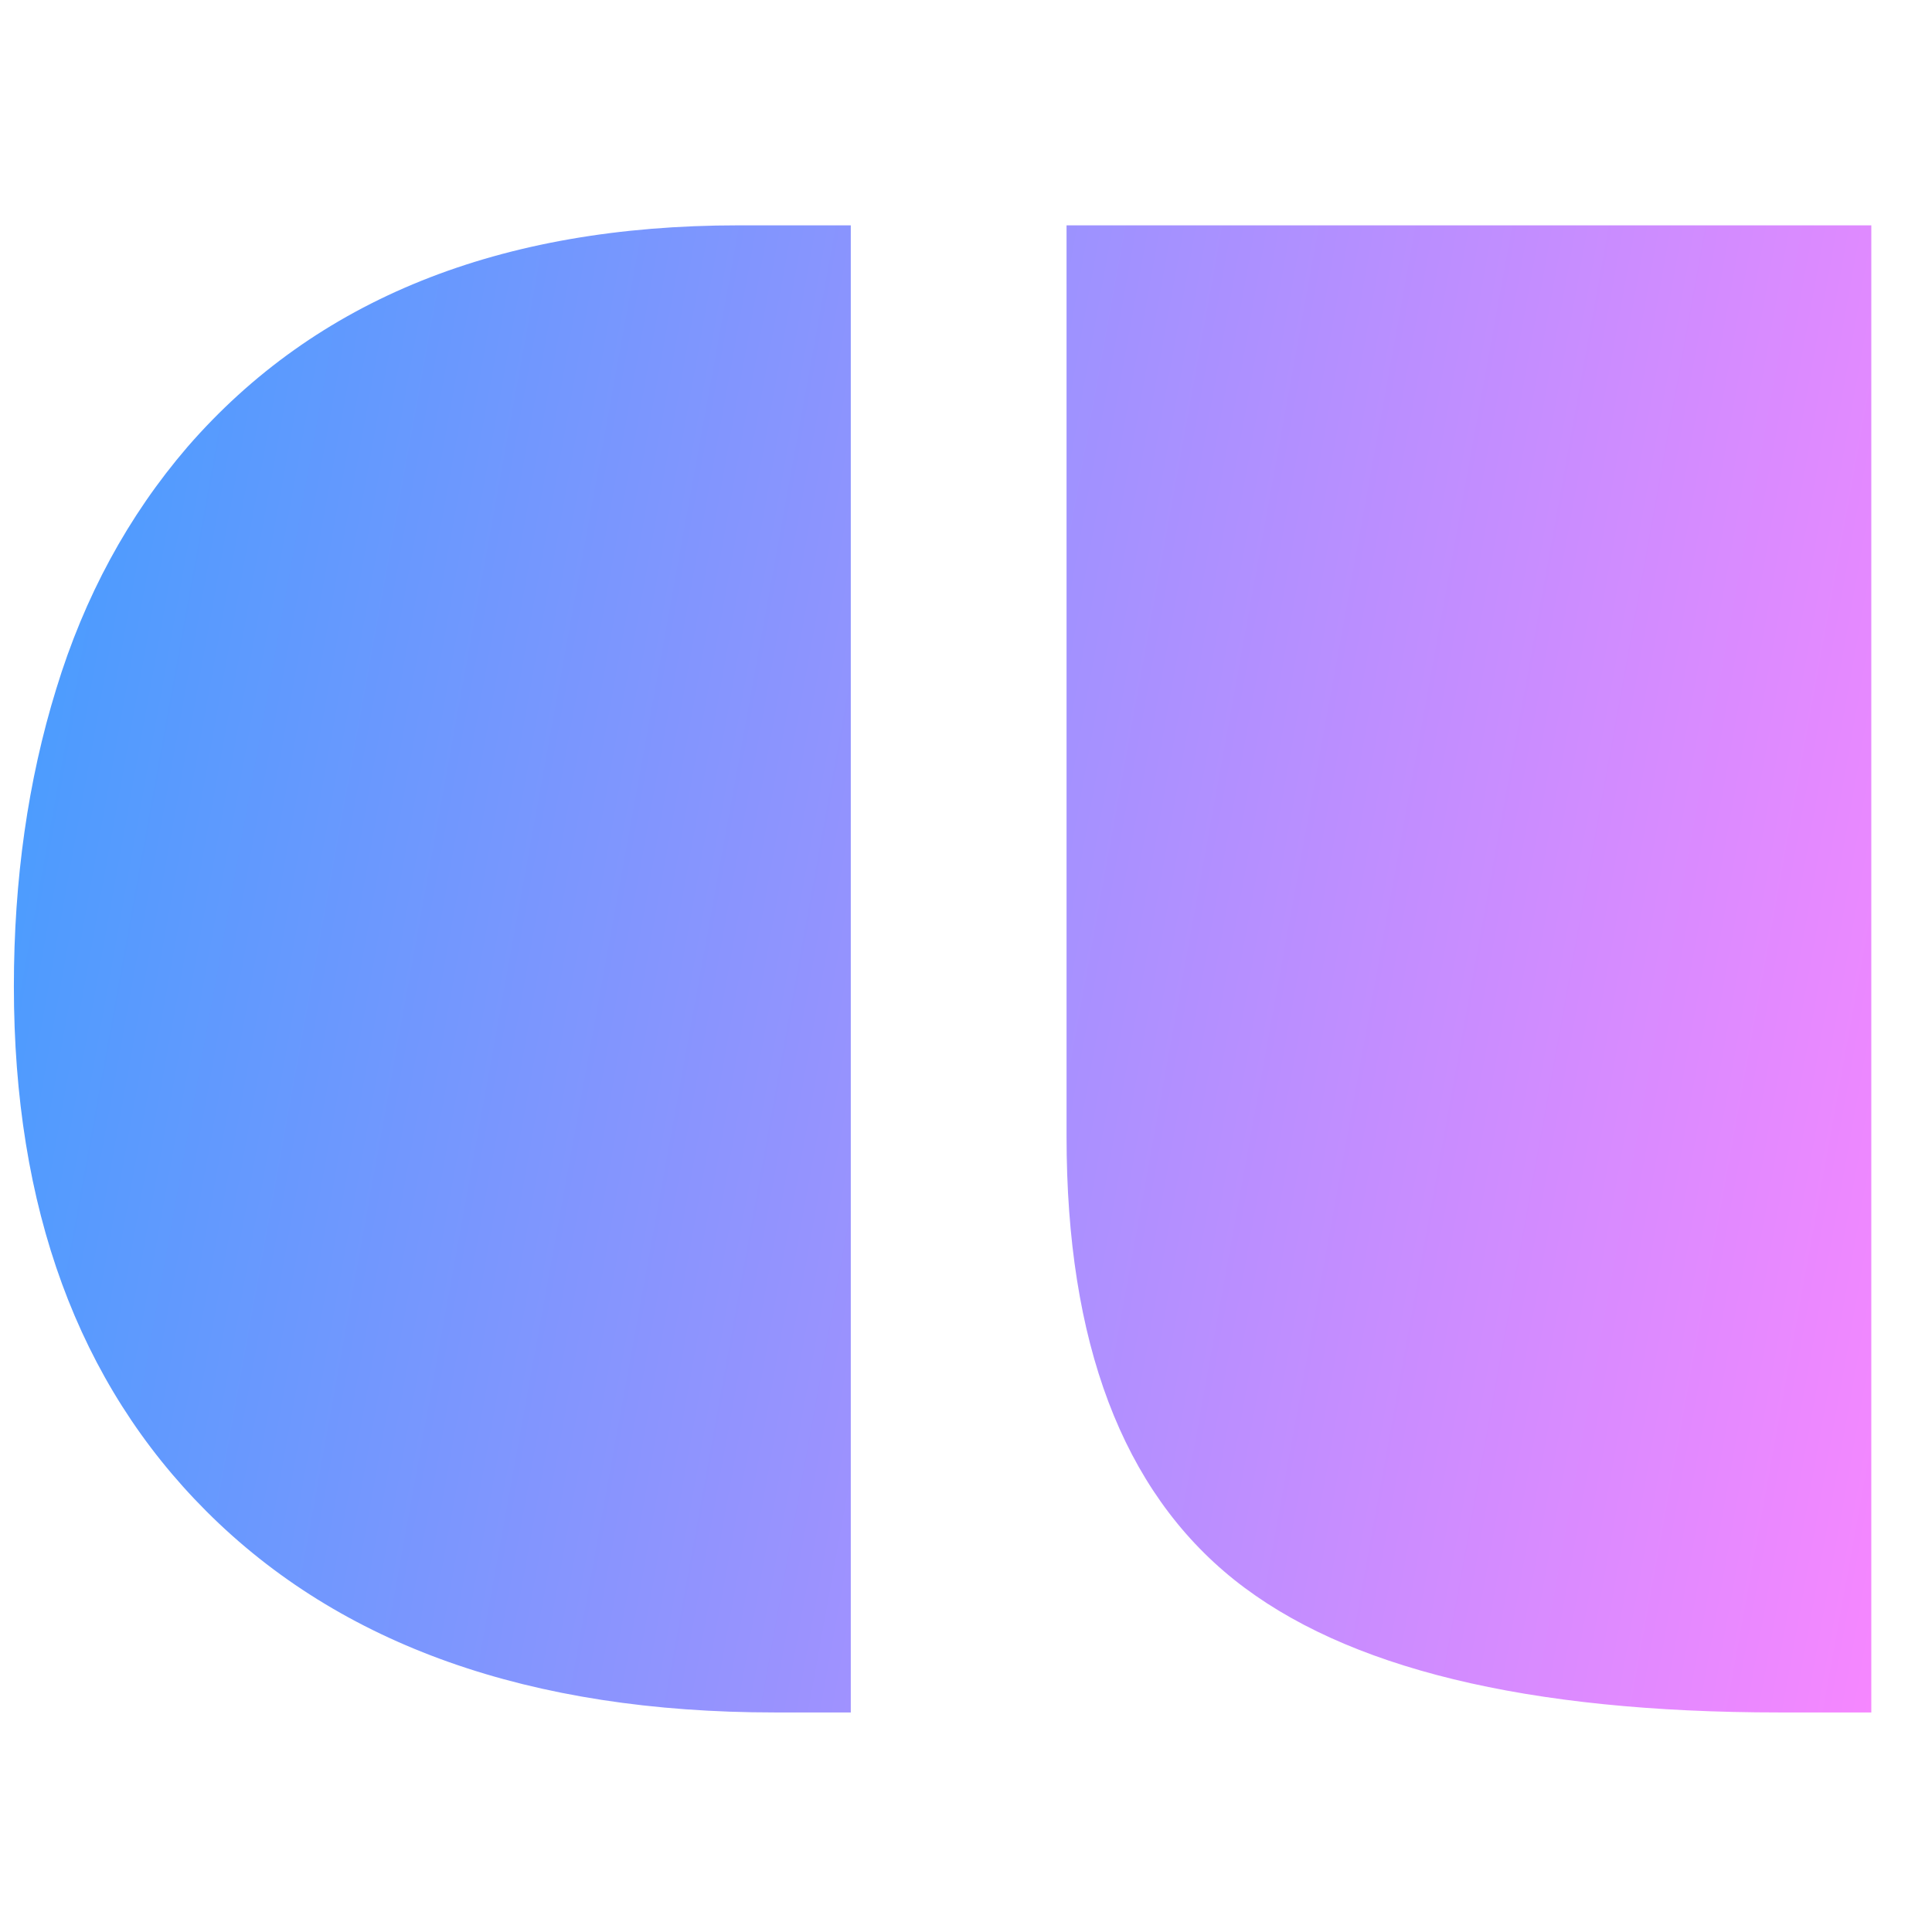 <svg width="5" height="5" viewBox="0 0 22 17" fill="none" xmlns="http://www.w3.org/2000/svg">
<path d="M12.145 0.066H21.309V17H20.263C17.385 17 15.315 16.496 14.054 15.489C12.781 14.471 12.145 12.789 12.145 10.442V0.066ZM0.158 8.732C0.158 7.515 0.319 6.386 0.64 5.346C0.961 4.294 1.459 3.376 2.134 2.59C3.595 0.908 5.687 0.066 8.409 0.066H9.688V17H8.824C6.035 17 3.877 16.236 2.35 14.709C0.889 13.248 0.158 11.256 0.158 8.732Z" fill="url(#paint0_linear_5_109)"/>
<defs>
<linearGradient id="paint0_linear_5_109" x1="0.158" y1="0.066" x2="23.608" y2="4.317" gradientUnits="userSpaceOnUse">
<stop stop-color="#439DFE"/>
<stop offset="1" stop-color="#F687FF"/>
</linearGradient>
</defs>
</svg>
